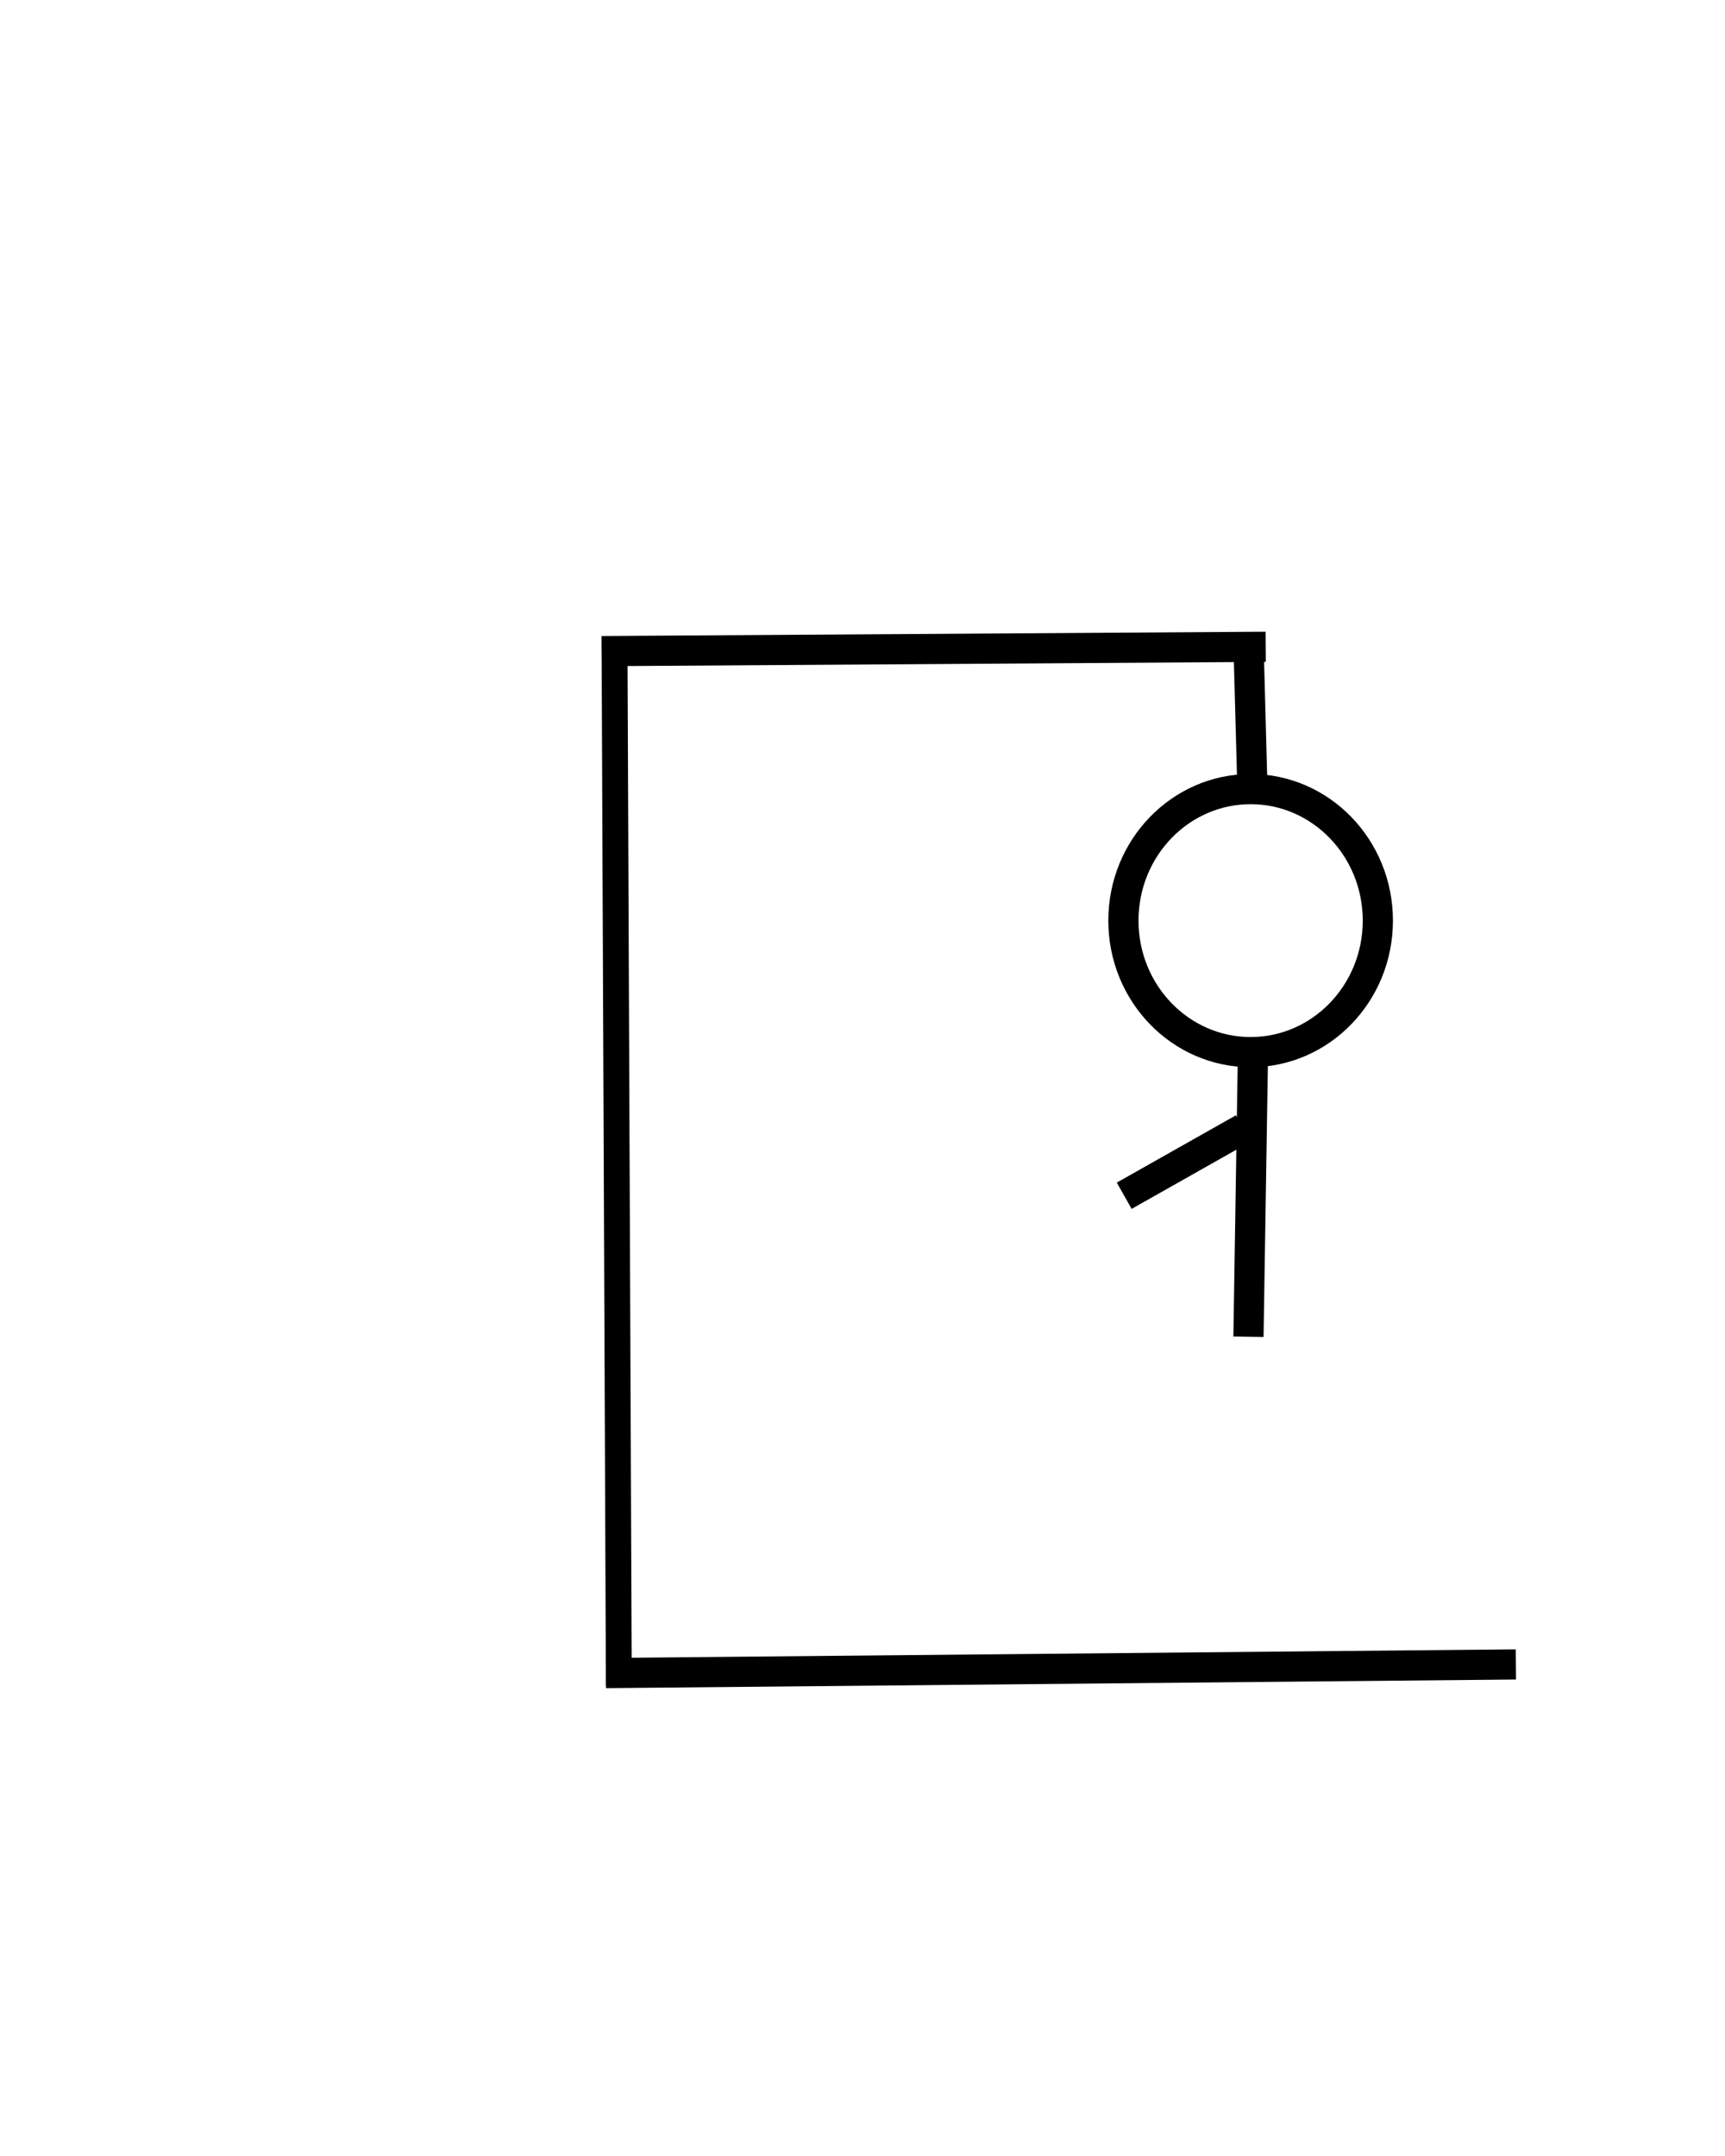 <svg width="400" height="500" xmlns="http://www.w3.org/2000/svg">

 <g>
  <title>Layer 1</title>
  <line stroke-width="6" stroke-linecap="undefined" stroke-linejoin="undefined" id="svg_4" y2="391" x2="143.5" y1="149" x1="142.5" stroke="#000" fill="none"/>
  <line stroke-width="7" stroke-linecap="undefined" stroke-linejoin="undefined" id="svg_5" y2="150" x2="293.5" y1="151" x1="139.5" stroke="#000" fill="none"/>
  <line stroke-width="7" stroke-linecap="undefined" stroke-linejoin="undefined" id="svg_6" y2="186" x2="290.5" y1="149" x1="289.5" stroke="#000" fill="none"/>
  <line stroke-linecap="undefined" stroke-linejoin="undefined" id="svg_7" y2="386" x2="351.5" y1="388" x1="140.5" stroke-width="7" stroke="#000" fill="none"/>
  <ellipse ry="30.5" rx="29.5" id="svg_9" cy="213.5" cx="290" stroke-width="7" stroke="#000" fill="none"/>
  <path id="svg_12" d="m-310.5,301l69.5,179" opacity="NaN" stroke-width="7" stroke="#000" fill="none"/>
  <line stroke-linecap="undefined" stroke-linejoin="undefined" id="svg_13" y2="310" x2="289.5" y1="247" x1="290.5" stroke-width="7" stroke="#000" fill="none"/>
  <line transform="rotate(-1 274.5 269.5)" stroke="#000" stroke-linecap="undefined" stroke-linejoin="undefined" id="svg_14" y2="277.064" x2="260.553" y1="261.936" x1="288.447" stroke-width="7" fill="none"/>
 </g>
</svg>